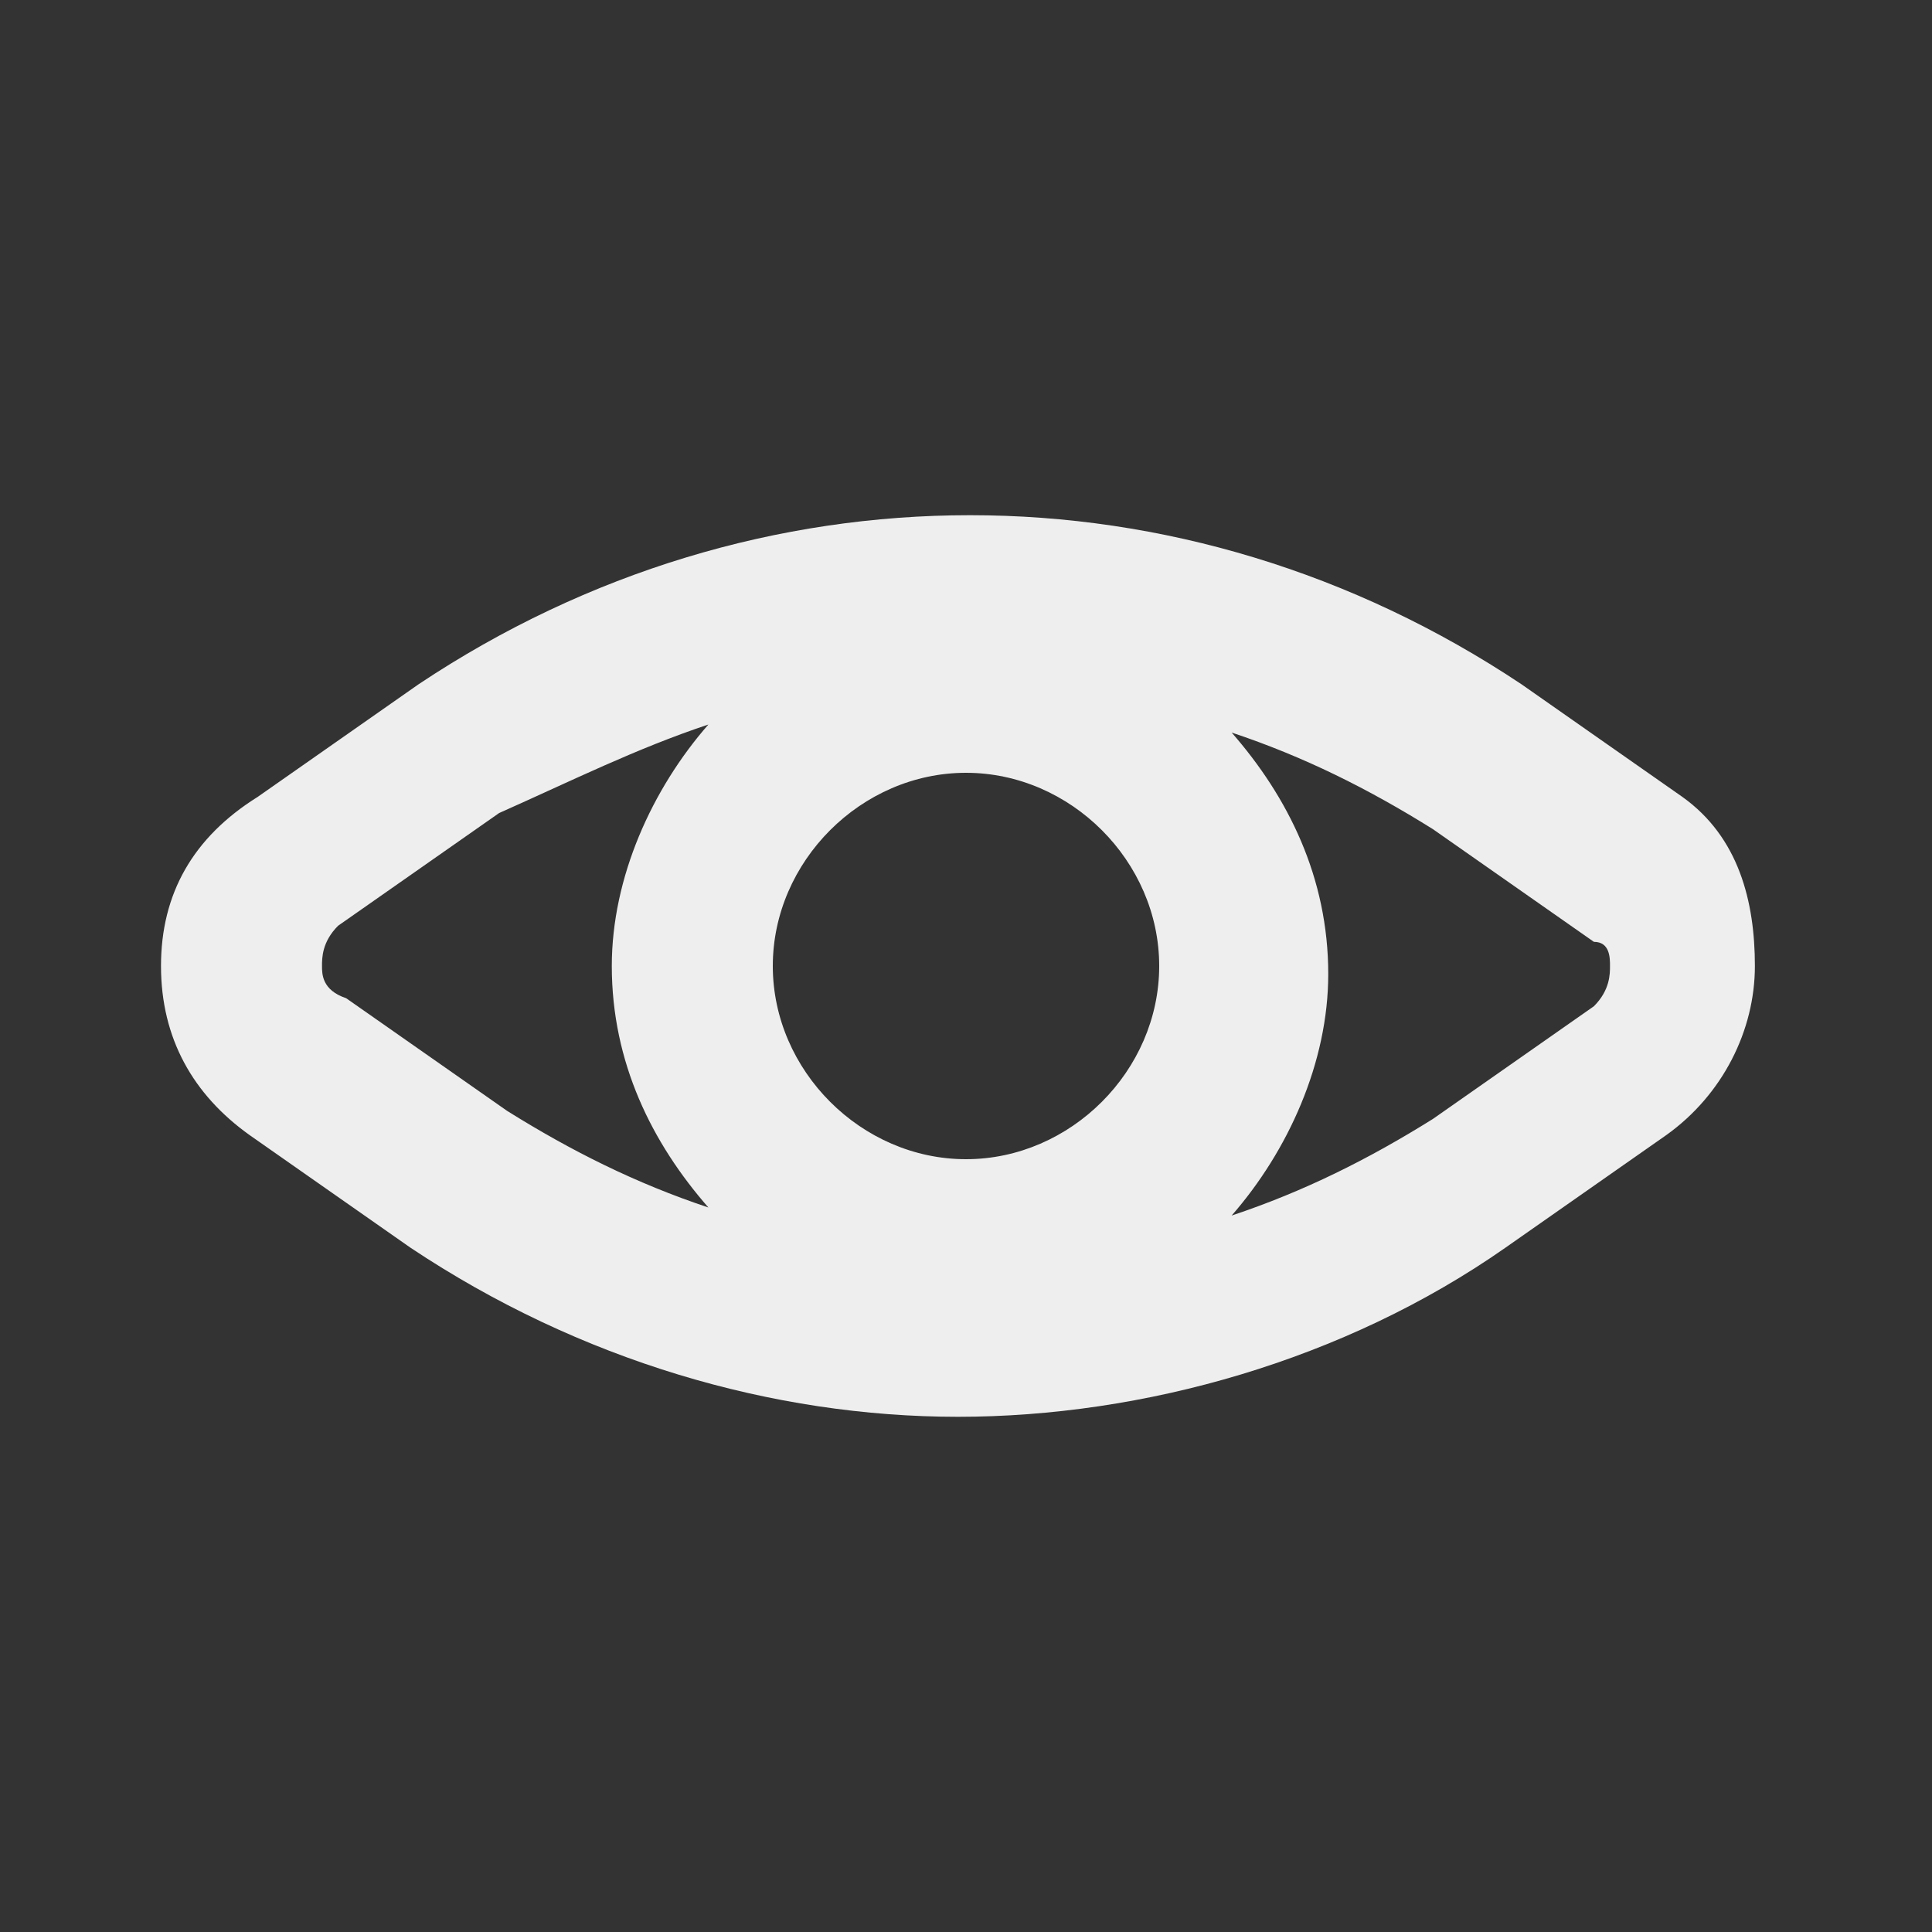 <svg viewBox="0 0 24 24" xml:space="preserve" xmlns="http://www.w3.org/2000/svg" enable-background="new 0 0 24 24"><rect x="0" y="0" width="24" height="24" fill="#333333" stroke="none"/><path d="m20.9 9.9-2-1.4c-4.2-2.8-9.5-2.8-13.7 0l-2 1.4C2.4 10.4 2 11.1 2 12s.4 1.6 1.1 2.1l2 1.4c2.1 1.4 4.5 2.1 6.8 2.1s4.8-.7 6.8-2.1l2-1.4c.7-.5 1.1-1.3 1.1-2.1s-.2-1.6-.9-2.1zM8.8 15c-.9-.3-1.7-.7-2.5-1.2l-2-1.4c-.3-.1-.3-.3-.3-.4s0-.3.2-.5l2-1.4c.9-.4 1.7-.8 2.6-1.1-.7.8-1.2 1.9-1.2 3 0 1.2.5 2.2 1.2 3zm3.2-.6c-1.3 0-2.4-1.1-2.4-2.4s1.1-2.4 2.4-2.4 2.4 1.1 2.4 2.4-1.1 2.4-2.4 2.4zm7.8-1.9-2 1.4c-.8.5-1.6.9-2.5 1.2.7-.8 1.2-1.9 1.2-3 0-1.2-.5-2.2-1.2-3 .9.3 1.7.7 2.5 1.2l2 1.4c.2 0 .2.2.2.3s0 .3-.2.5z" id="_icons" fill="#eeeeee" class="fill-000000"></path></svg>